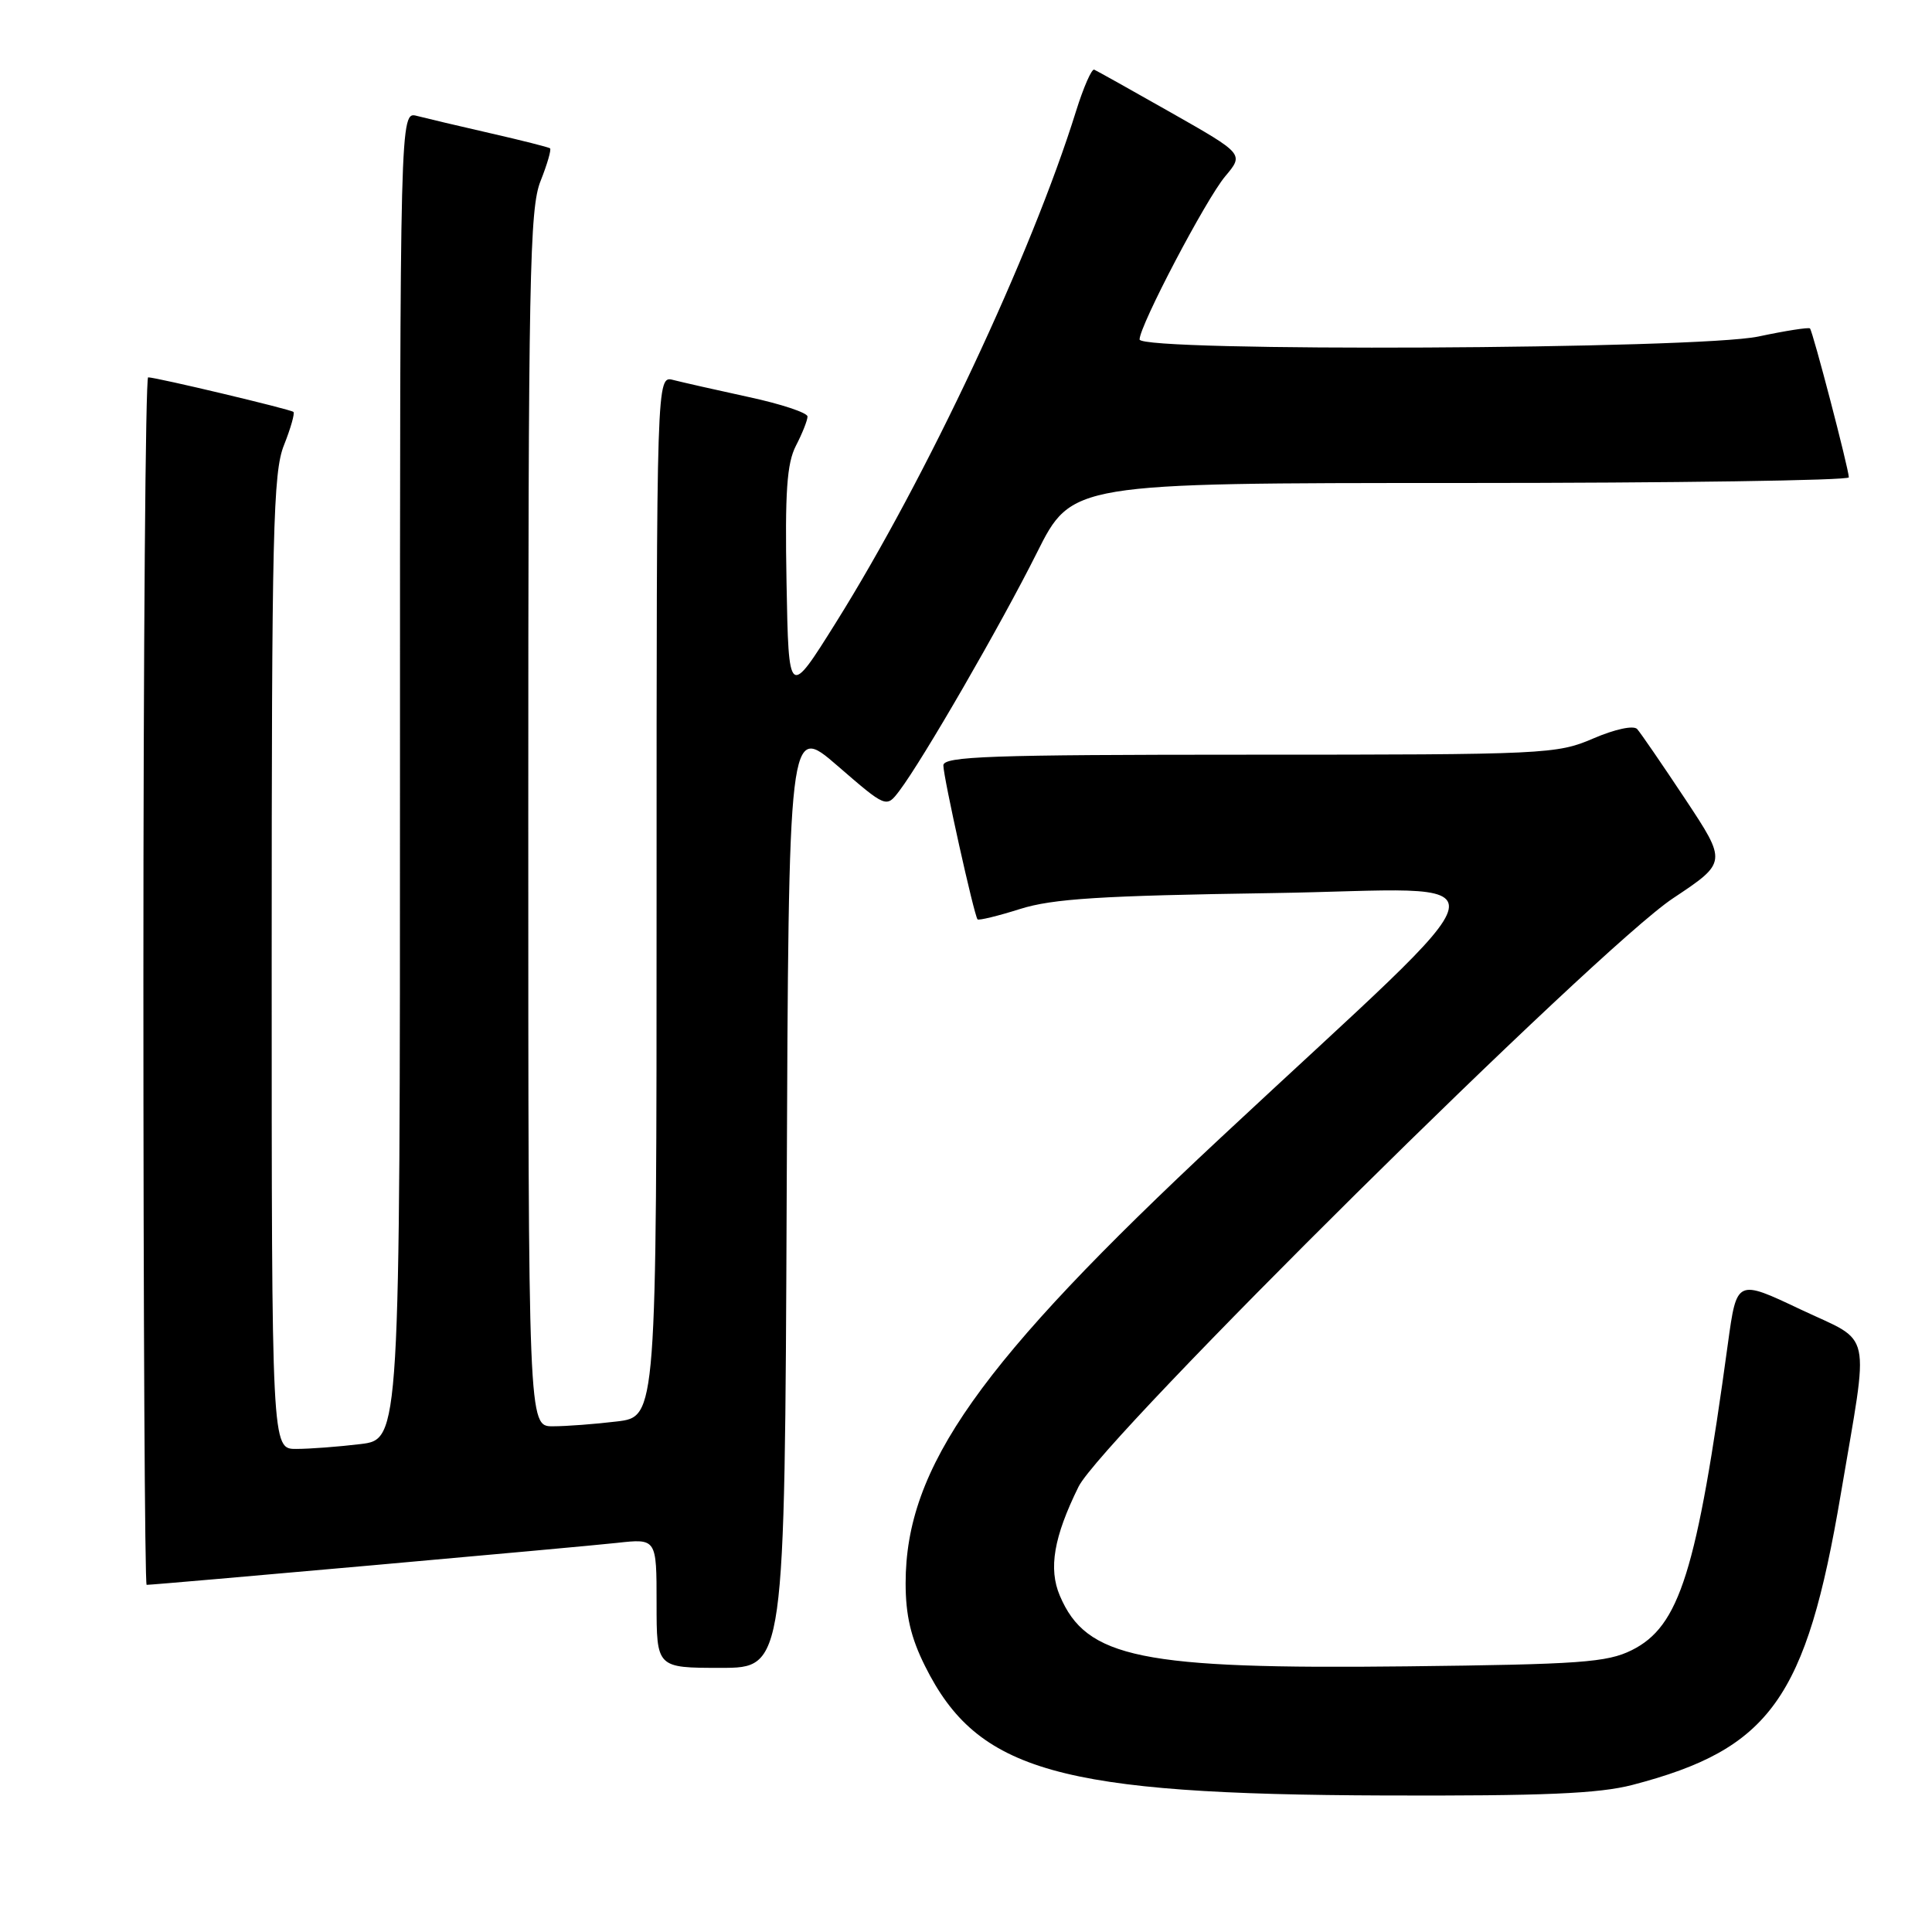 <?xml version="1.0" encoding="UTF-8" standalone="no"?>
<!DOCTYPE svg PUBLIC "-//W3C//DTD SVG 1.1//EN" "http://www.w3.org/Graphics/SVG/1.1/DTD/svg11.dtd" >
<svg xmlns="http://www.w3.org/2000/svg" xmlns:xlink="http://www.w3.org/1999/xlink" version="1.1" viewBox="0 0 256 256">
 <g >
 <path fill="currentColor"
d=" M 216.31 236.51 C 234.56 231.75 239.33 225.10 243.91 198.00 C 247.70 175.58 248.25 178.08 238.57 173.50 C 230.13 169.50 230.13 169.50 228.96 178.00 C 224.82 208.31 222.56 215.50 216.21 218.66 C 212.94 220.28 209.38 220.54 186.41 220.80 C 151.18 221.20 143.94 219.72 140.43 211.43 C 138.91 207.85 139.63 203.65 142.91 197.00 C 146.02 190.69 211.77 125.60 221.68 119.03 C 228.85 114.26 228.85 114.26 223.30 105.88 C 220.24 101.27 217.38 97.10 216.93 96.60 C 216.45 96.09 214.00 96.61 211.12 97.85 C 206.29 99.93 204.83 100.00 165.56 100.00 C 131.13 100.00 125.00 100.22 125.00 101.42 C 125.00 102.96 129.07 121.29 129.53 121.82 C 129.68 121.99 132.21 121.38 135.15 120.45 C 139.48 119.08 145.85 118.68 168.50 118.34 C 200.47 117.86 201.31 113.84 161.73 150.77 C 129.74 180.61 120.00 194.39 120.00 209.78 C 120.00 214.03 120.69 217.00 122.57 220.76 C 129.53 234.74 140.29 237.77 183.54 237.91 C 204.51 237.98 211.86 237.67 216.31 236.51 Z  M 104.24 158.44 C 104.50 95.87 104.50 95.87 110.97 101.47 C 117.44 107.07 117.44 107.07 119.17 104.79 C 122.27 100.70 132.65 82.73 137.39 73.25 C 142.02 64.00 142.02 64.00 193.51 64.00 C 221.83 64.00 244.99 63.66 244.98 63.25 C 244.95 62.06 240.20 43.87 239.83 43.52 C 239.65 43.35 236.57 43.83 233.00 44.59 C 224.93 46.29 151.00 46.65 151.00 44.98 C 151.00 43.15 159.79 26.40 162.35 23.36 C 164.83 20.41 164.83 20.41 155.22 14.95 C 149.94 11.95 145.33 9.38 144.99 9.23 C 144.66 9.08 143.57 11.56 142.58 14.73 C 136.67 33.70 122.75 63.35 110.76 82.50 C 104.50 92.50 104.50 92.50 104.22 77.25 C 104.00 65.13 104.26 61.40 105.47 59.05 C 106.31 57.43 107.00 55.69 107.00 55.19 C 107.00 54.70 103.50 53.53 99.21 52.61 C 94.93 51.68 90.43 50.66 89.21 50.35 C 87.00 49.77 87.00 49.77 87.00 118.74 C 87.00 187.72 87.00 187.72 81.75 188.35 C 78.86 188.70 75.04 188.99 73.25 188.99 C 70.00 189.00 70.00 189.00 70.00 108.52 C 70.00 36.56 70.17 27.61 71.63 23.98 C 72.52 21.74 73.08 19.79 72.88 19.65 C 72.67 19.50 69.12 18.60 65.00 17.66 C 60.88 16.72 56.49 15.68 55.25 15.36 C 53.00 14.77 53.00 14.77 53.00 102.74 C 53.00 190.72 53.00 190.72 47.75 191.35 C 44.86 191.70 41.04 191.99 39.25 191.99 C 36.00 192.00 36.00 192.00 36.00 127.52 C 36.00 70.33 36.18 62.58 37.63 58.98 C 38.52 56.74 39.08 54.77 38.88 54.58 C 38.48 54.23 20.71 50.00 19.63 50.00 C 19.28 50.00 19.00 86.00 19.00 130.00 C 19.00 174.00 19.19 210.00 19.43 210.00 C 20.59 210.00 77.21 204.95 81.75 204.44 C 87.00 203.86 87.00 203.86 87.00 212.43 C 87.00 221.00 87.00 221.00 95.49 221.00 C 103.98 221.00 103.98 221.00 104.24 158.44 Z "/>
</g>
</svg>